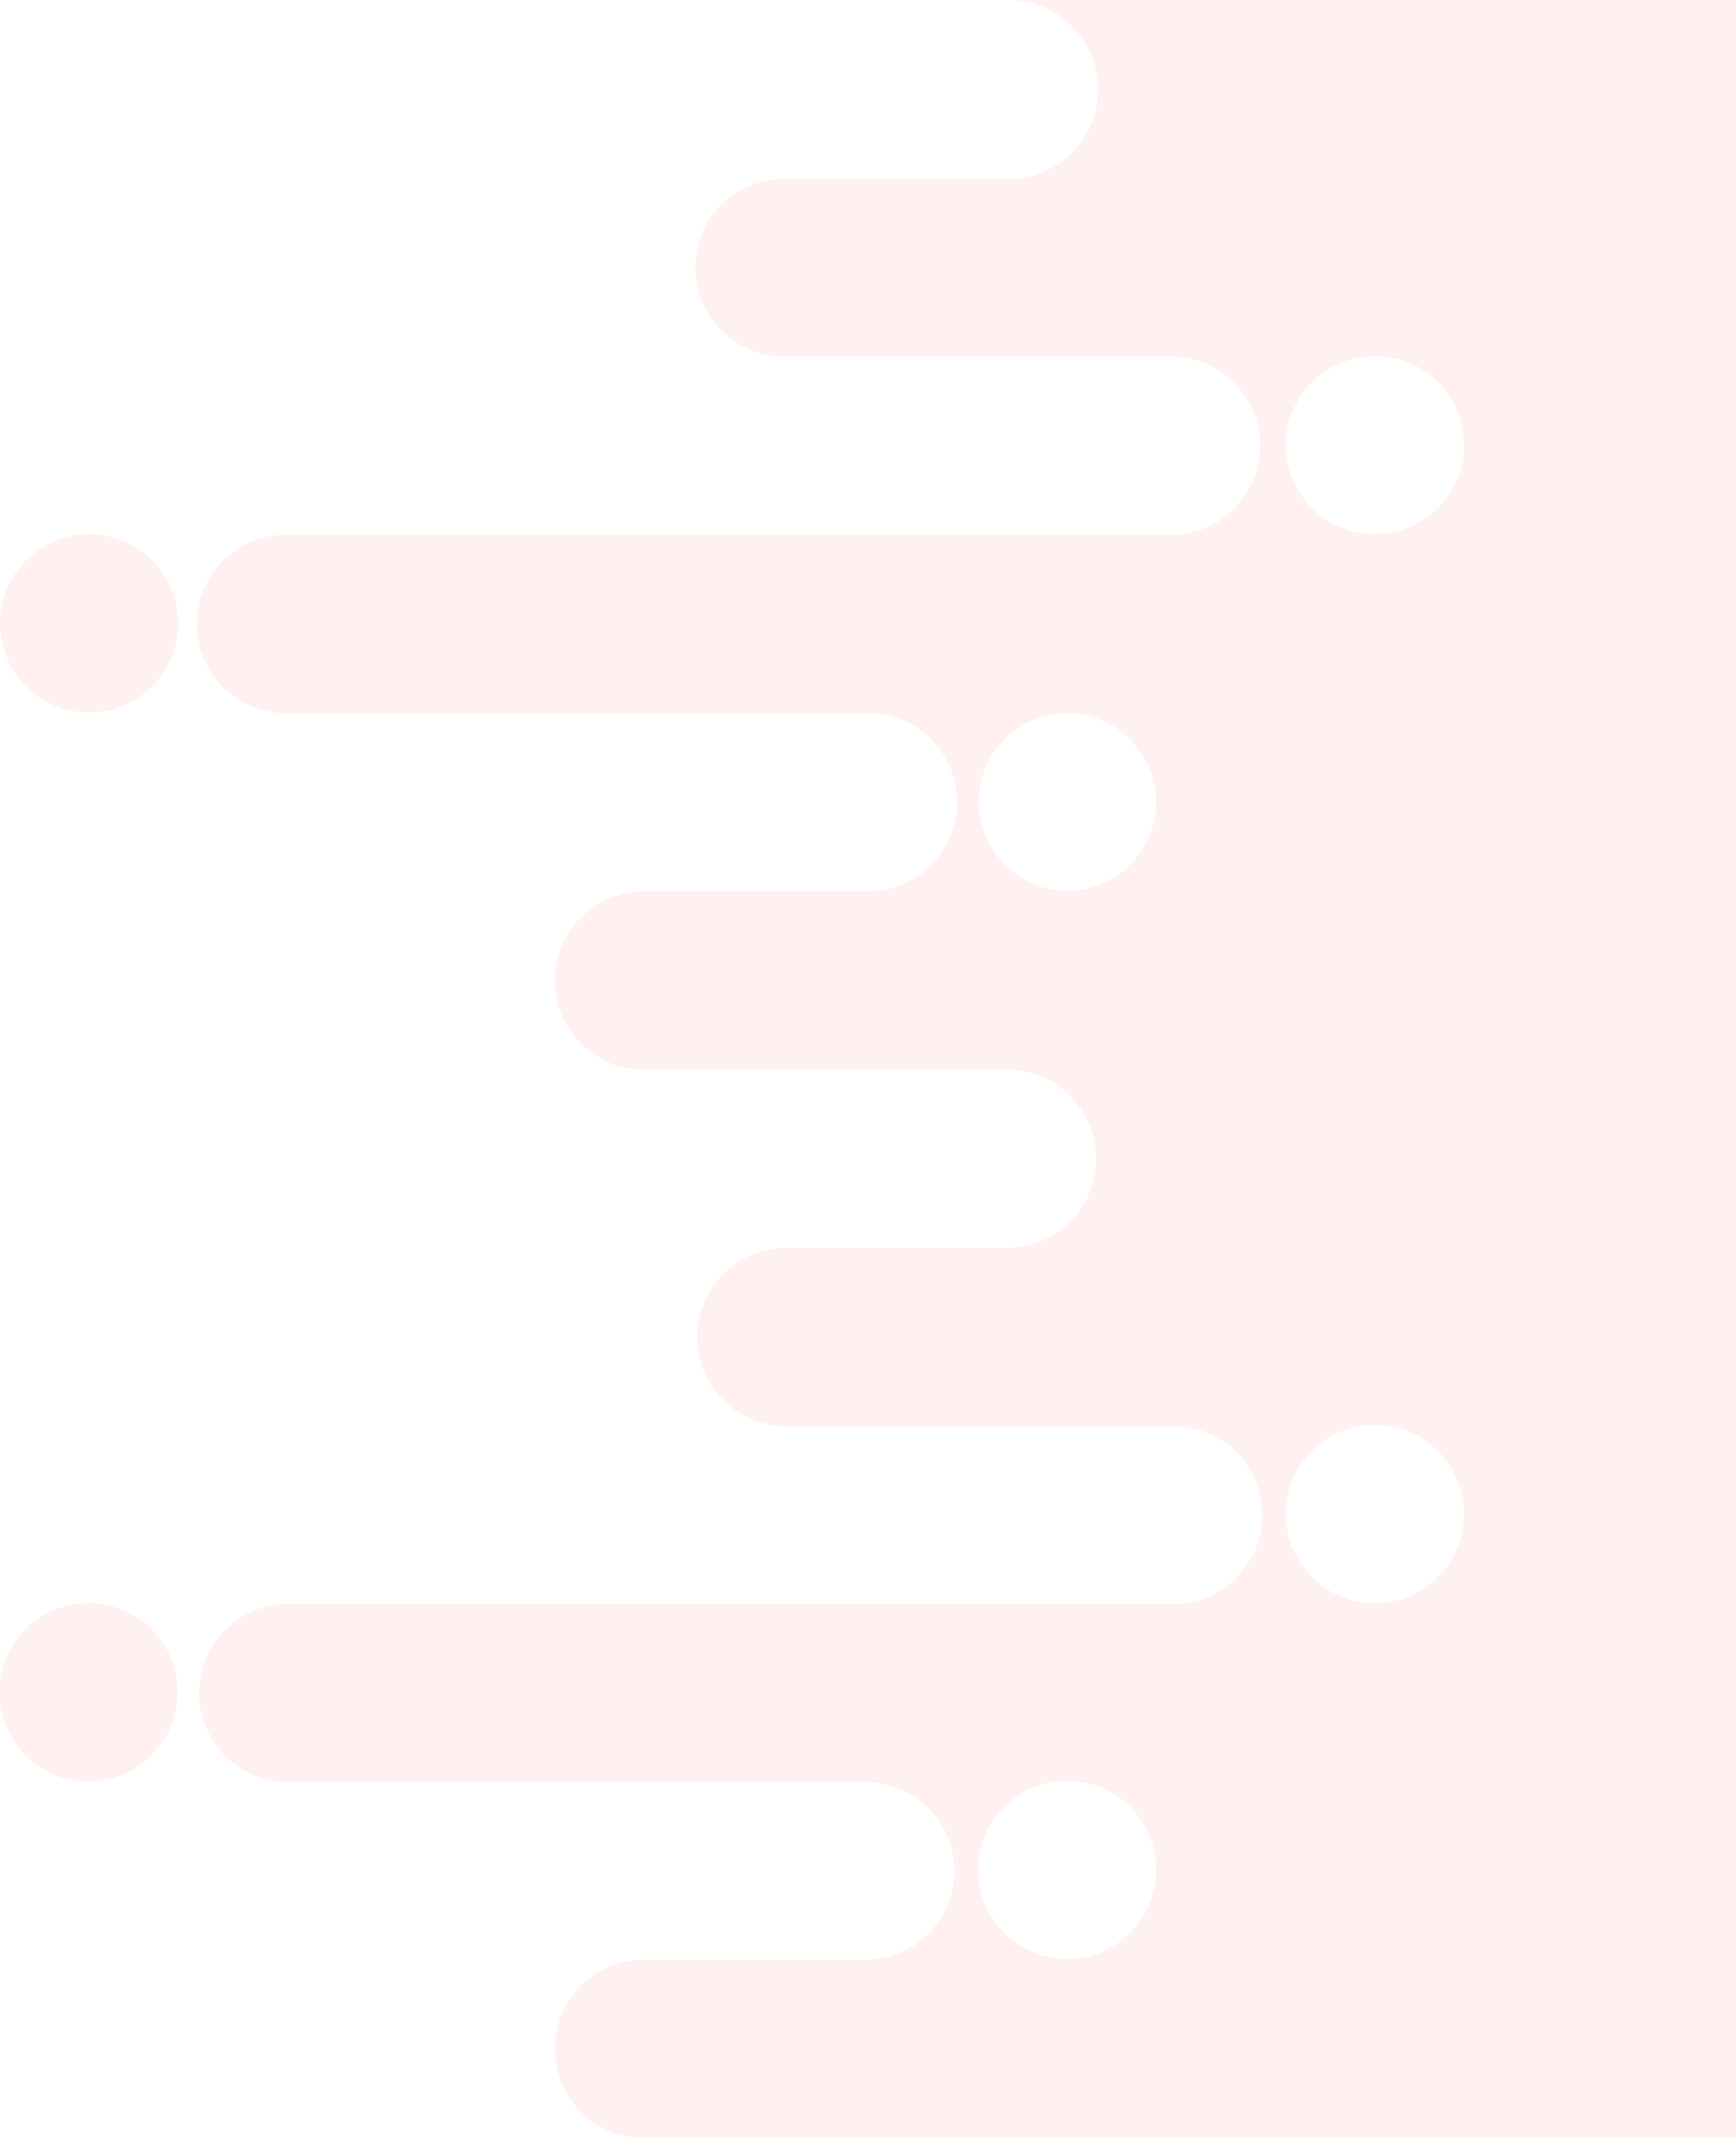 <?xml version="1.0" encoding="utf-8"?>
<!-- Generator: Adobe Illustrator 23.0.0, SVG Export Plug-In . SVG Version: 6.00 Build 0)  -->
<svg version="1.1" id="Capa_1" xmlns="http://www.w3.org/2000/svg" xmlns:xlink="http://www.w3.org/1999/xlink" x="0px" y="0px"
	 viewBox="0 0 257.2 316.5" style="enable-background:new 0 0 257.2 316.5;" xml:space="preserve">
<style type="text/css">
	.st0{opacity:0.1;fill:#FA7268;enable-background:new    ;}
</style>
<title>box-bg</title>
<g>
	<g id="Capa_1-2">
		<path class="st0" d="M26.4,92.3c0,7.3-5.9,13.2-13.2,13.2S0,99.6,0,92.3C0,85,5.9,79.1,13.2,79.1c0,0,0,0,0,0
			C20.5,79.1,26.4,85,26.4,92.3z M257.2,0v158.3l0,0v158.3H95.4c-7.3,0-13.2-5.9-13.2-13.2c0-7.3,5.9-13.2,13.2-13.2h33.2
			c7.3-0.2,13-6.3,12.8-13.5c-0.2-7-5.8-12.6-12.8-12.8H42.7c-7.3,0-13.2-5.9-13.2-13.2s5.9-13.2,13.2-13.2h130.8
			c7.3,0.2,13.3-5.5,13.5-12.8s-5.5-13.3-12.8-13.5c-0.2,0-0.5,0-0.7,0h-57c-7.3,0-13.2-5.9-13.2-13.2s5.9-13.2,13.2-13.2h33
			c7.3-0.2,13.1-6.2,12.9-13.5c-0.2-7-5.8-12.7-12.8-12.9H95.4c-7.3,0-13.2-5.9-13.2-13.2c0-7.3,5.9-13.2,13.2-13.2h33.2
			c7.3,0,13.2-5.9,13.2-13.2c0-7.3-5.9-13.2-13.2-13.2H42.7c-7.3,0.2-13.3-5.5-13.5-12.8C29,85.4,34.7,79.4,42,79.2
			c0.2,0,0.5,0,0.7,0h130.8c7.3,0,13.2-5.9,13.2-13.2c0-7.3-5.9-13.2-13.2-13.2h-57C109.3,53,103.2,47.2,103,40
			c-0.2-7.3,5.5-13.3,12.8-13.5c0.2,0,0.5,0,0.7,0h33c7.3,0,13.2-5.9,13.2-13.2S156.9,0,149.6,0H257.2z M171.3,276.9
			c0-7.3-5.9-13.2-13.2-13.2s-13.2,5.9-13.2,13.2c0,7.3,5.9,13.2,13.2,13.2c0,0,0,0,0,0C165.4,290.1,171.3,284.2,171.3,276.9
			C171.3,276.9,171.3,276.9,171.3,276.9z M216.9,224.2c0-7.3-5.9-13.2-13.2-13.2s-13.2,5.9-13.2,13.2s5.9,13.2,13.2,13.2
			C211,237.4,216.9,231.5,216.9,224.2C216.9,224.2,216.9,224.2,216.9,224.2z M190.5,65.9c0,7.3,5.9,13.2,13.2,13.2
			s13.2-5.9,13.2-13.2s-5.9-13.2-13.2-13.2C196.4,52.8,190.5,58.7,190.5,65.9z M158.1,131.9c7.3,0,13.2-5.9,13.2-13.1
			s-5.9-13.2-13.1-13.2c-7.3,0-13.2,5.9-13.2,13.1c0,0,0,0,0,0C145,126,150.9,131.9,158.1,131.9z M13.1,237.4
			c-7.3,0-13.2,5.9-13.2,13.2s5.9,13.2,13.2,13.2s13.2-5.9,13.2-13.2C26.3,243.3,20.5,237.4,13.1,237.4L13.1,237.4z"/>
	</g>
</g>
</svg>
